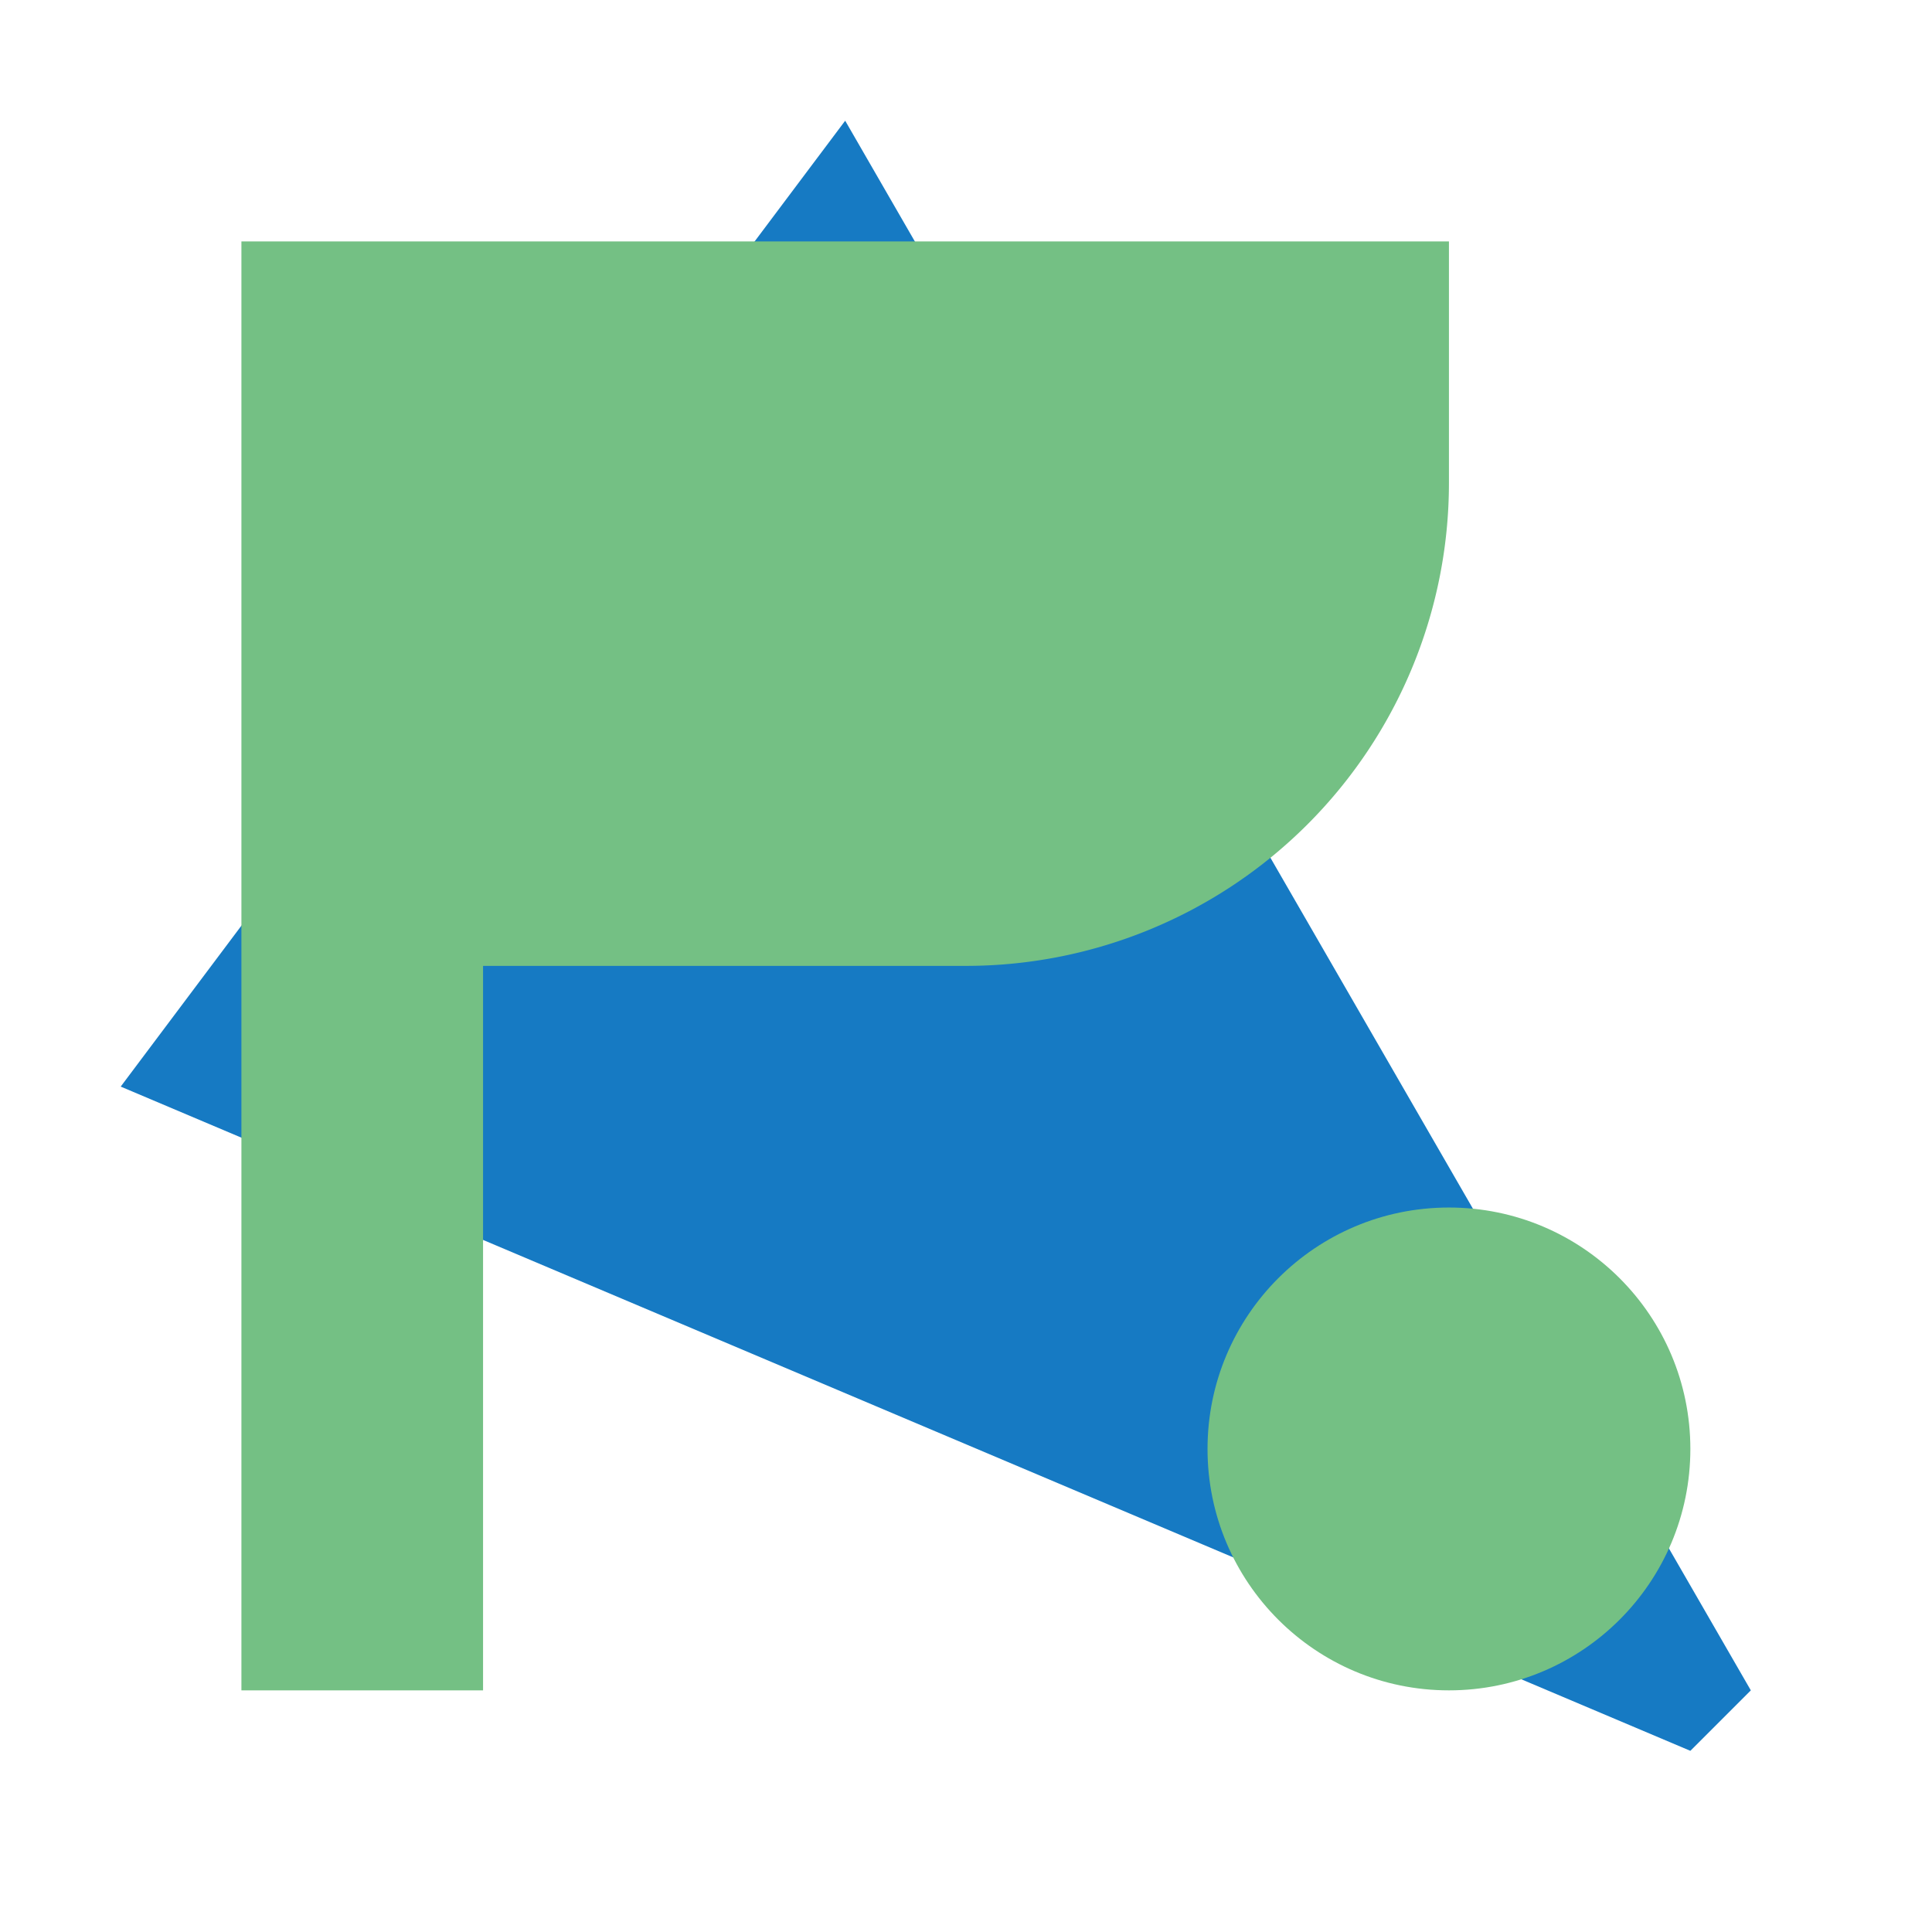 <?xml version="1.0" encoding="UTF-8" standalone="no"?>
<!-- Created with Inkscape (http://www.inkscape.org/) -->

<svg
        width="32"
        height="32"
        viewBox="0 0 8.467 8.467"
        version="1.1"
        id="svg5"
        xmlns="http://www.w3.org/2000/svg"
>
    <defs
            id="defs2"/>
    <g
            id="layer1">
        <path
                style="fill:#167ac3;stroke:none;stroke-width:0.265px;stroke-linecap:butt;stroke-linejoin:miter;stroke-opacity:1;fill-opacity:1"
                d="M 0.529,4.762 7.408,7.673 7.673,7.408 3.704,0.529 Z"
                id="path3256"/>
        <path
                id="rect236"
                style="fill:#74c084;stroke:none;stroke-width:0.656;stroke-linecap:round;stroke-linejoin:round;stop-color:#000000;fill-opacity:1"
                d="M 1.058 1.058 L 1.058 4.233 L 1.058 7.408 L 2.117 7.408 L 2.117 4.233 L 4.233 4.233 A 2.117 2.117 0 0 0 6.35 2.117 L 6.35 1.058 L 6.066 1.058 L 4.233 1.058 L 2.4 1.058 L 2.117 1.058 L 1.058 1.058 z "/>
        <circle
                style="fill:#74c084;stroke:none;stroke-width:0.656;stroke-linecap:round;stroke-linejoin:round;stop-color:#000000;fill-opacity:1"
                id="path1013"
                cx="6.35"
                cy="6.35"
                r="1.058"/>
    </g>
</svg>

